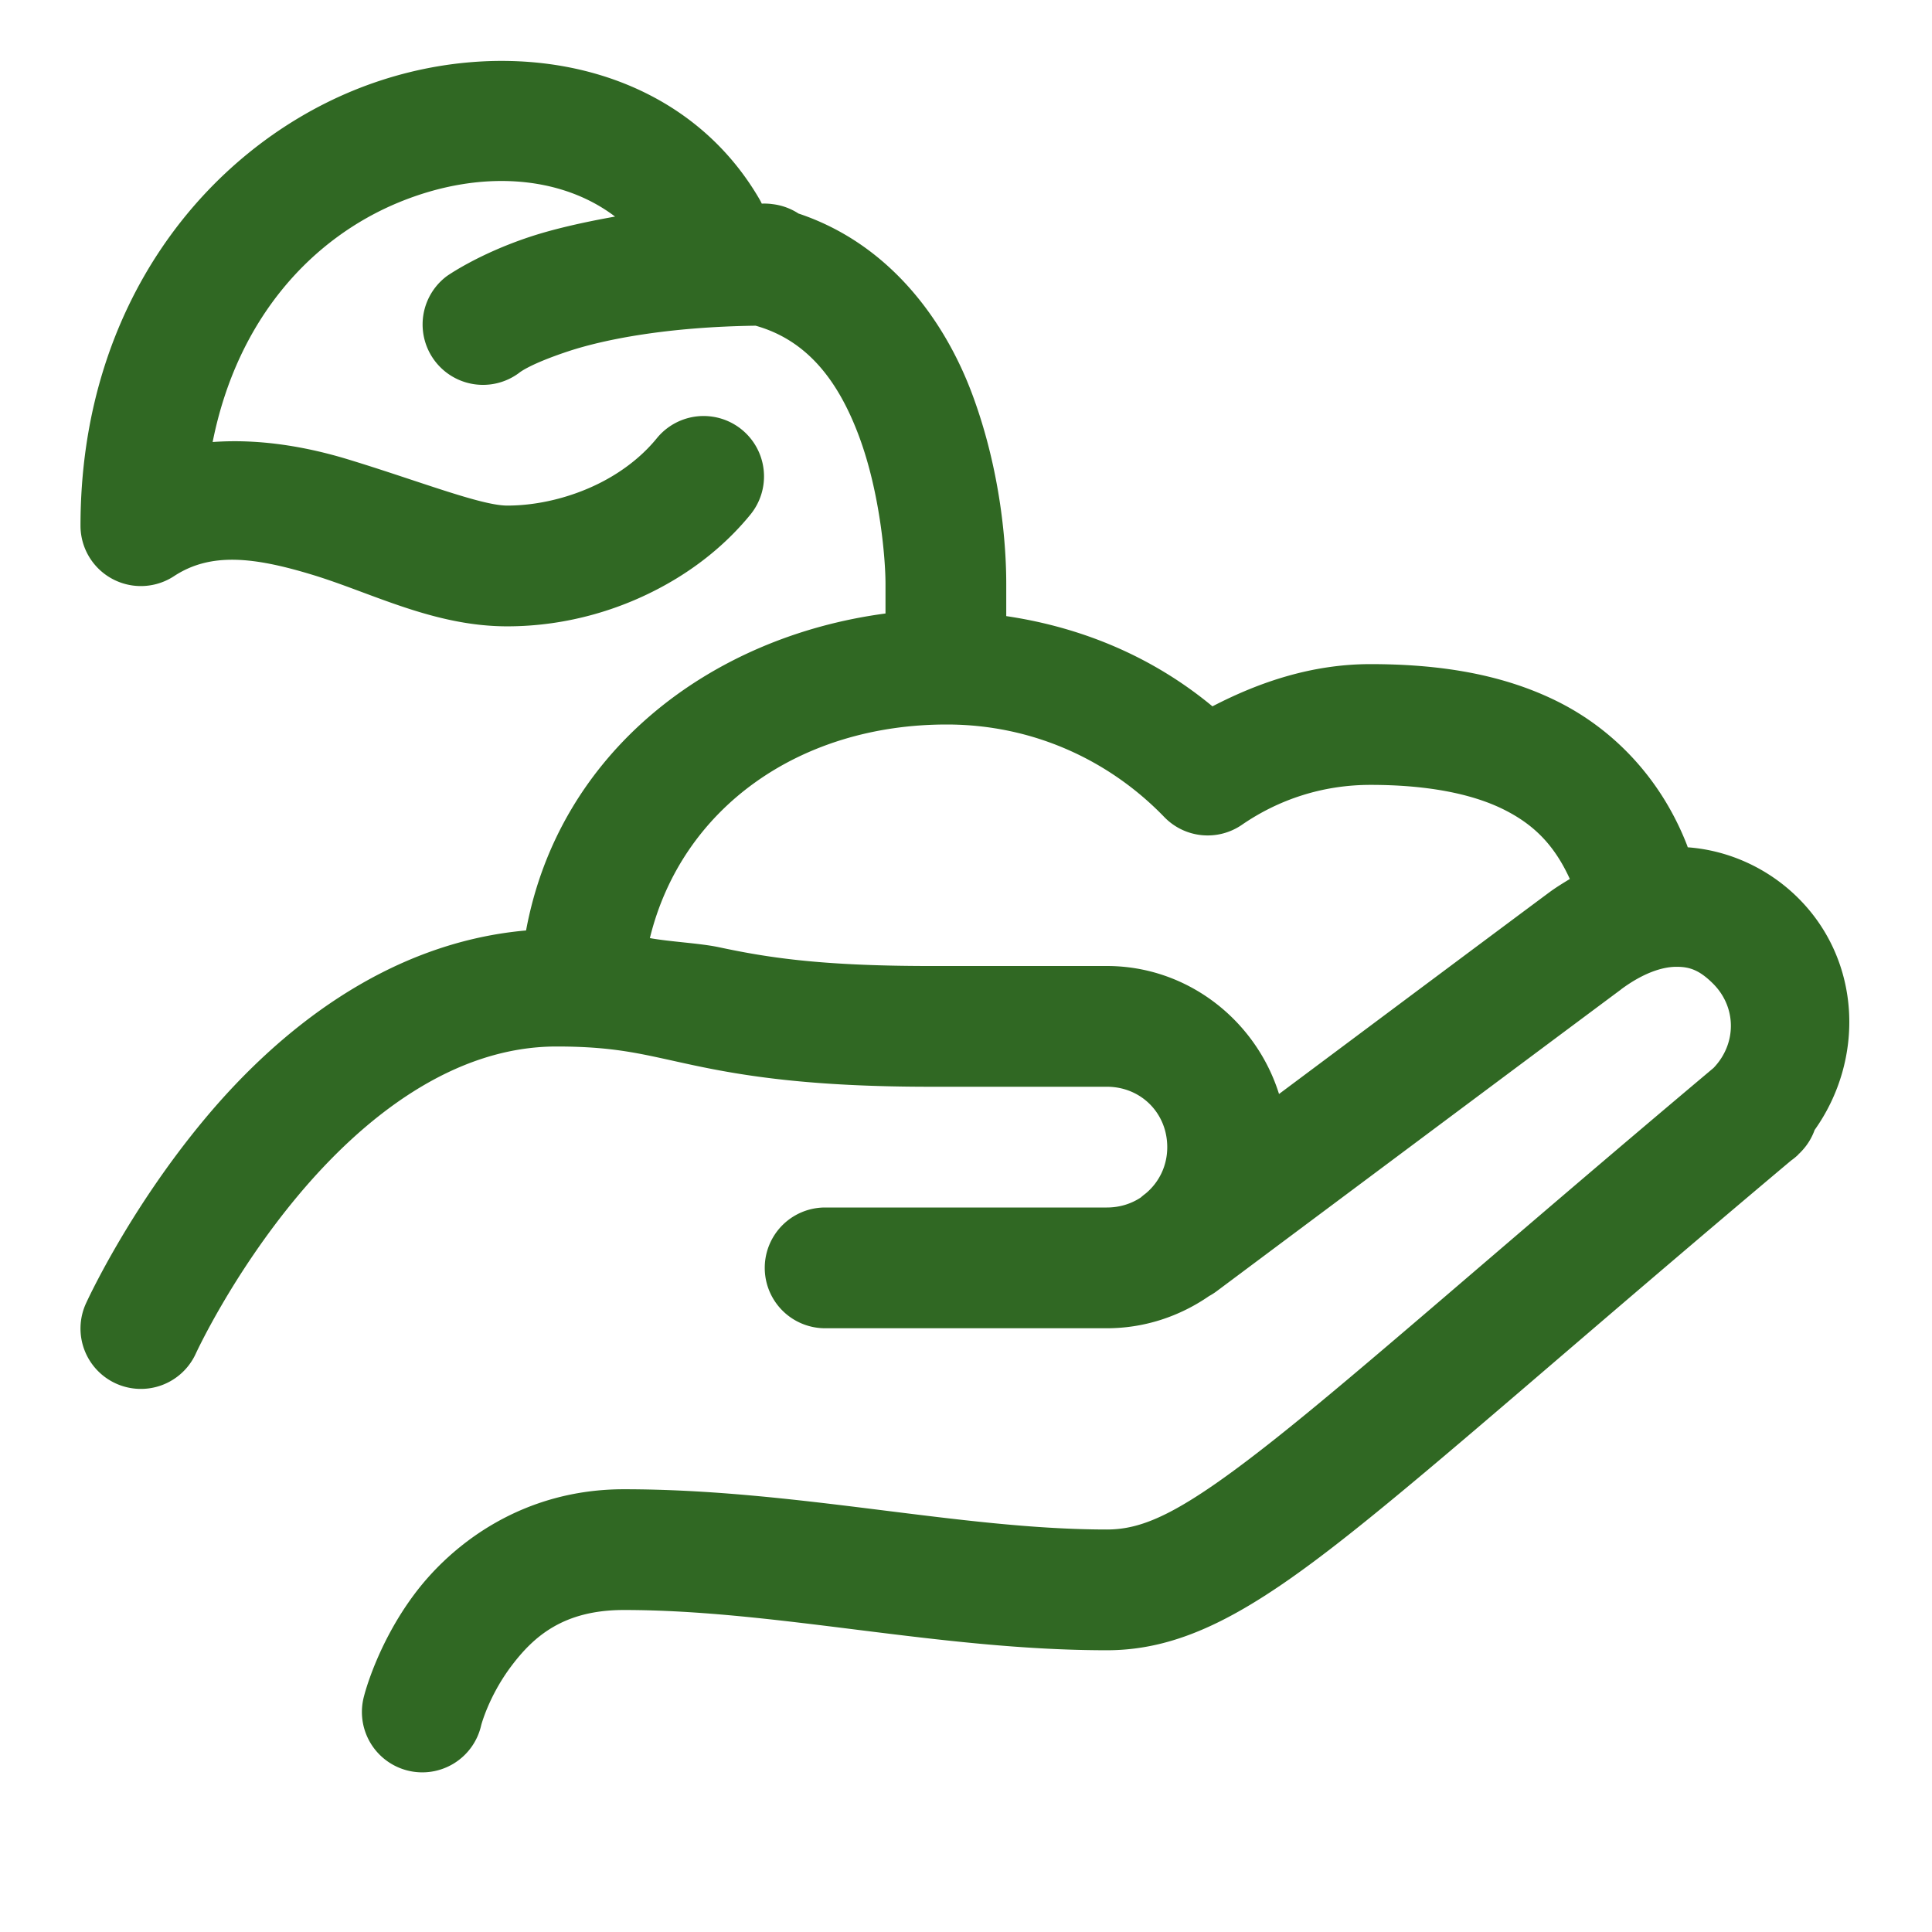 <svg xmlns="http://www.w3.org/2000/svg"  viewBox="0 0 48 48" width="64px" height="64px" fill="#306823"><path d="M 12.682 1.516 C 12.325 1.507 11.967 1.52 11.607 1.553 C 10.649 1.641 9.689 1.876 8.777 2.25 C 5.13 3.748 2 7.562 2 13.061 A 1.5 1.5 0 0 0 4.324 14.314 C 5.233 13.717 6.305 13.837 7.77 14.283 C 9.234 14.729 10.776 15.561 12.602 15.561 C 14.071 15.561 15.536 15.146 16.805 14.373 C 17.493 13.953 18.122 13.424 18.645 12.783 A 1.5 1.5 0 1 0 16.318 10.889 C 16.032 11.24 15.666 11.554 15.242 11.812 C 14.461 12.289 13.488 12.561 12.602 12.561 C 11.945 12.561 10.384 11.942 8.643 11.412 C 7.64 11.107 6.472 10.895 5.283 10.982 C 5.903 7.877 7.777 5.904 9.916 5.025 C 11.932 4.197 13.94 4.362 15.281 5.381 C 14.459 5.527 13.717 5.7 13.15 5.889 C 11.867 6.316 11.1 6.861 11.1 6.861 A 1.5 1.5 0 1 0 12.9 9.262 C 12.9 9.262 13.133 9.057 14.1 8.734 C 15.022 8.427 16.599 8.122 18.773 8.092 C 20.064 8.455 20.833 9.472 21.344 10.844 C 21.873 12.266 22 13.917 22 14.5 L 22 15.242 C 17.622 15.824 13.888 18.701 13.07 23.117 C 9.577 23.426 6.88 25.652 5.094 27.791 C 3.175 30.089 2.135 32.385 2.135 32.385 A 1.5 1.5 0 1 0 4.865 33.629 C 4.865 33.629 5.764 31.67 7.396 29.715 C 9.029 27.76 11.26 26 13.826 26 C 15.348 26 16.007 26.206 17.236 26.467 C 18.466 26.728 20.124 27 23.107 27 L 27.5 27 C 28.346 27 29 27.654 29 28.5 C 29 28.969 28.794 29.374 28.471 29.646 C 28.47 29.647 28.43 29.678 28.43 29.678 A 1.5 1.5 0 0 0 28.346 29.748 A 1.5 1.5 0 0 0 28.344 29.75 C 28.105 29.909 27.816 30 27.5 30 L 20.5 30 A 1.5 1.5 0 1 0 20.5 33 L 27.5 33 C 28.441 33 29.315 32.701 30.041 32.199 C 30.042 32.198 30.044 32.198 30.045 32.197 A 1.5 1.5 0 0 0 30.225 32.082 C 30.225 32.082 38.776 25.696 40.273 24.584 A 1.5 1.5 0 0 0 40.273 24.582 C 40.838 24.163 41.31 24.022 41.641 24.02 C 41.971 24.017 42.218 24.097 42.561 24.439 C 43.151 25.029 43.147 25.935 42.572 26.533 C 37.217 31.036 33.848 34.037 31.623 35.795 C 29.37 37.575 28.425 38 27.5 38 C 23.848 38 19.801 37 15.5 37 C 13 37 11.243 38.344 10.301 39.6 C 9.359 40.856 9.045 42.137 9.045 42.137 A 1.5 1.5 0 1 0 11.955 42.863 C 11.955 42.863 12.141 42.144 12.699 41.4 C 13.257 40.656 14 40 15.5 40 C 19.307 40 23.336 41 27.5 41 C 29.402 41 31.085 40.044 33.482 38.15 C 35.85 36.28 39.175 33.31 44.498 28.834 A 1.5 1.5 0 0 0 44.682 28.682 C 44.689 28.675 44.69 28.665 44.697 28.658 L 44.701 28.662 L 44.754 28.607 A 1.5 1.5 0 0 0 45.084 28.074 C 46.33 26.322 46.249 23.884 44.682 22.318 C 43.932 21.568 42.943 21.125 41.932 21.051 A 1.5 1.5 0 0 0 41.893 20.945 C 41.243 19.316 40.071 18.106 38.672 17.416 C 37.273 16.726 35.698 16.5 34.049 16.5 C 32.62 16.5 31.313 16.931 30.123 17.549 C 28.679 16.352 26.941 15.595 25 15.307 L 25 14.5 C 25 13.583 24.877 11.735 24.156 9.797 C 23.486 7.996 22.126 6.069 19.838 5.305 A 1.5 1.5 0 0 0 19.195 5.072 A 1.5 1.5 0 0 0 19.105 5.062 A 1.5 1.5 0 0 0 19.102 5.062 A 1.5 1.5 0 0 0 18.926 5.059 A 1.5 1.5 0 0 0 18.859 4.932 C 17.534 2.667 15.176 1.575 12.682 1.516 z M 23.521 18 C 25.652 18 27.555 18.88 28.926 20.299 A 1.5 1.5 0 0 0 30.855 20.492 C 31.766 19.865 32.856 19.5 34.049 19.5 C 35.411 19.5 36.534 19.705 37.346 20.105 C 38.092 20.474 38.61 20.978 39.002 21.838 C 38.827 21.945 38.652 22.051 38.484 22.176 C 37.47 22.929 34.418 25.208 31.777 27.18 C 31.205 25.352 29.506 24 27.5 24 L 23.107 24 C 20.296 24 18.986 23.772 17.859 23.533 C 17.381 23.432 16.669 23.401 16.146 23.307 C 16.933 20.084 19.852 18 23.521 18 z"/></svg>